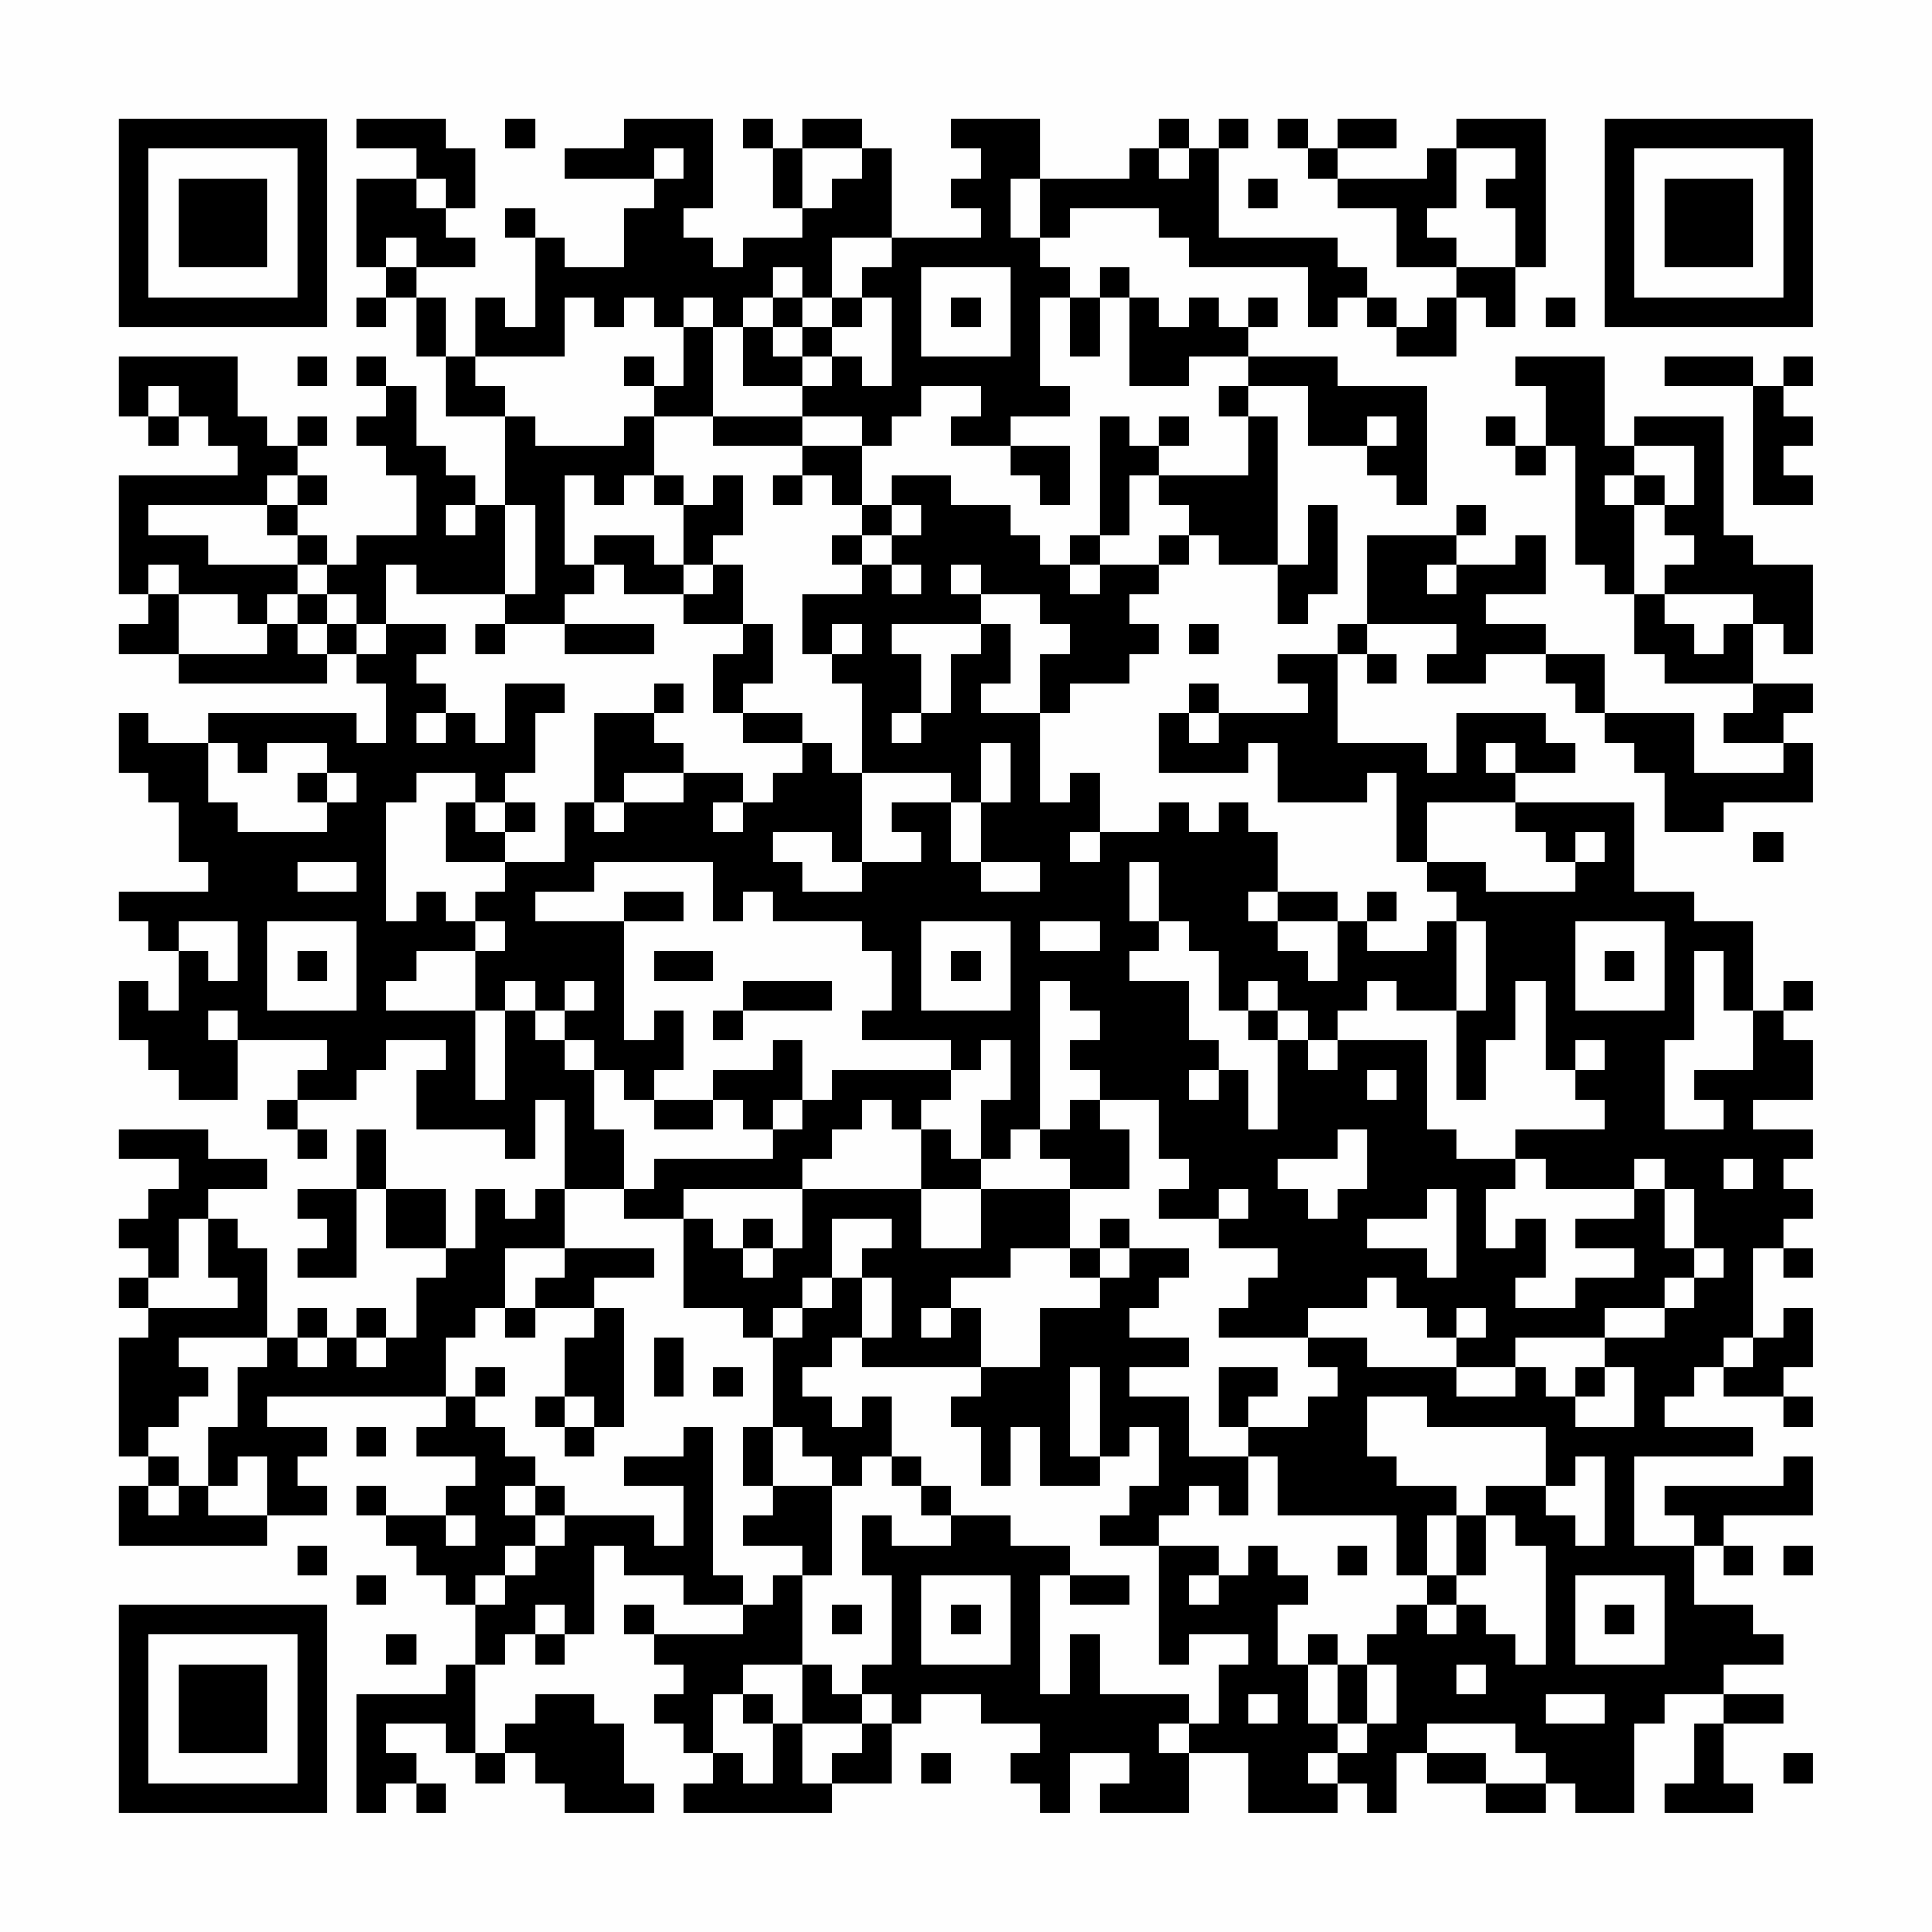 <?xml version="1.0" encoding="UTF-8"?>
<svg xmlns="http://www.w3.org/2000/svg" version="1.1" width="300" height="300" viewBox="0 0 300 300"><rect x="0" y="0" width="300" height="300" fill="#fefefe"/><g transform="scale(4.615)"><g transform="translate(4,4)"><path fill-rule="evenodd" d="M8 0L8 1L10 1L10 2L8 2L8 5L9 5L9 6L8 6L8 7L9 7L9 6L10 6L10 8L11 8L11 10L13 10L13 13L12 13L12 12L11 12L11 11L10 11L10 9L9 9L9 8L8 8L8 9L9 9L9 10L8 10L8 11L9 11L9 12L10 12L10 14L8 14L8 15L7 15L7 14L6 14L6 13L7 13L7 12L6 12L6 11L7 11L7 10L6 10L6 11L5 11L5 10L4 10L4 8L0 8L0 10L1 10L1 11L2 11L2 10L3 10L3 11L4 11L4 12L0 12L0 16L1 16L1 17L0 17L0 18L2 18L2 19L7 19L7 18L8 18L8 19L9 19L9 21L8 21L8 20L3 20L3 21L1 21L1 20L0 20L0 22L1 22L1 23L2 23L2 25L3 25L3 26L0 26L0 27L1 27L1 28L2 28L2 30L1 30L1 29L0 29L0 31L1 31L1 32L2 32L2 33L4 33L4 31L7 31L7 32L6 32L6 33L5 33L5 34L6 34L6 35L7 35L7 34L6 34L6 33L8 33L8 32L9 32L9 31L11 31L11 32L10 32L10 34L13 34L13 35L14 35L14 33L15 33L15 36L14 36L14 37L13 37L13 36L12 36L12 38L11 38L11 36L9 36L9 34L8 34L8 36L6 36L6 37L7 37L7 38L6 38L6 39L8 39L8 36L9 36L9 38L11 38L11 39L10 39L10 41L9 41L9 40L8 40L8 41L7 41L7 40L6 40L6 41L5 41L5 38L4 38L4 37L3 37L3 36L5 36L5 35L3 35L3 34L0 34L0 35L2 35L2 36L1 36L1 37L0 37L0 38L1 38L1 39L0 39L0 40L1 40L1 41L0 41L0 45L1 45L1 46L0 46L0 48L5 48L5 47L7 47L7 46L6 46L6 45L7 45L7 44L5 44L5 43L11 43L11 44L10 44L10 45L12 45L12 46L11 46L11 47L9 47L9 46L8 46L8 47L9 47L9 48L10 48L10 49L11 49L11 50L12 50L12 52L11 52L11 53L8 53L8 57L9 57L9 56L10 56L10 57L11 57L11 56L10 56L10 55L9 55L9 54L11 54L11 55L12 55L12 56L13 56L13 55L14 55L14 56L15 56L15 57L18 57L18 56L17 56L17 54L16 54L16 53L14 53L14 54L13 54L13 55L12 55L12 52L13 52L13 51L14 51L14 52L15 52L15 51L16 51L16 48L17 48L17 49L19 49L19 50L21 50L21 51L18 51L18 50L17 50L17 51L18 51L18 52L19 52L19 53L18 53L18 54L19 54L19 55L20 55L20 56L19 56L19 57L24 57L24 56L26 56L26 54L27 54L27 53L29 53L29 54L31 54L31 55L30 55L30 56L31 56L31 57L32 57L32 55L34 55L34 56L33 56L33 57L36 57L36 55L38 55L38 57L41 57L41 56L42 56L42 57L43 57L43 55L44 55L44 56L46 56L46 57L48 57L48 56L49 56L49 57L51 57L51 54L52 54L52 53L54 53L54 54L53 54L53 56L52 56L52 57L55 57L55 56L54 56L54 54L56 54L56 53L54 53L54 52L56 52L56 51L55 51L55 50L53 50L53 48L54 48L54 49L55 49L55 48L54 48L54 47L57 47L57 45L56 45L56 46L52 46L52 47L53 47L53 48L51 48L51 45L55 45L55 44L52 44L52 43L53 43L53 42L54 42L54 43L56 43L56 44L57 44L57 43L56 43L56 42L57 42L57 40L56 40L56 41L55 41L55 38L56 38L56 39L57 39L57 38L56 38L56 37L57 37L57 36L56 36L56 35L57 35L57 34L55 34L55 33L57 33L57 31L56 31L56 30L57 30L57 29L56 29L56 30L55 30L55 27L53 27L53 26L51 26L51 23L47 23L47 22L49 22L49 21L48 21L48 20L45 20L45 22L44 22L44 21L41 21L41 18L42 18L42 19L43 19L43 18L42 18L42 17L45 17L45 18L44 18L44 19L46 19L46 18L48 18L48 19L49 19L49 20L50 20L50 21L51 21L51 22L52 22L52 24L54 24L54 23L57 23L57 21L56 21L56 20L57 20L57 19L55 19L55 17L56 17L56 18L57 18L57 15L55 15L55 14L54 14L54 10L51 10L51 11L50 11L50 8L47 8L47 9L48 9L48 11L47 11L47 10L46 10L46 11L47 11L47 12L48 12L48 11L49 11L49 15L50 15L50 16L51 16L51 18L52 18L52 19L55 19L55 20L54 20L54 21L56 21L56 22L53 22L53 20L50 20L50 18L48 18L48 17L46 17L46 16L48 16L48 14L47 14L47 15L45 15L45 14L46 14L46 13L45 13L45 14L42 14L42 17L41 17L41 18L39 18L39 19L40 19L40 20L37 20L37 19L36 19L36 20L35 20L35 22L38 22L38 21L39 21L39 23L42 23L42 22L43 22L43 25L44 25L44 26L45 26L45 27L44 27L44 28L42 28L42 27L43 27L43 26L42 26L42 27L41 27L41 26L39 26L39 24L38 24L38 23L37 23L37 24L36 24L36 23L35 23L35 24L33 24L33 22L32 22L32 23L31 23L31 20L32 20L32 19L34 19L34 18L35 18L35 17L34 17L34 16L35 16L35 15L36 15L36 14L37 14L37 15L39 15L39 17L40 17L40 16L41 16L41 13L40 13L40 15L39 15L39 10L38 10L38 9L40 9L40 11L42 11L42 12L43 12L43 13L44 13L44 9L41 9L41 8L38 8L38 7L39 7L39 6L38 6L38 7L37 7L37 6L36 6L36 7L35 7L35 6L34 6L34 5L33 5L33 6L32 6L32 5L31 5L31 4L32 4L32 3L35 3L35 4L36 4L36 5L40 5L40 7L41 7L41 6L42 6L42 7L43 7L43 8L45 8L45 6L46 6L46 7L47 7L47 5L48 5L48 0L45 0L45 1L44 1L44 2L41 2L41 1L43 1L43 0L41 0L41 1L40 1L40 0L39 0L39 1L40 1L40 2L41 2L41 3L43 3L43 5L45 5L45 6L44 6L44 7L43 7L43 6L42 6L42 5L41 5L41 4L37 4L37 1L38 1L38 0L37 0L37 1L36 1L36 0L35 0L35 1L34 1L34 2L31 2L31 0L28 0L28 1L29 1L29 2L28 2L28 3L29 3L29 4L26 4L26 1L25 1L25 0L23 0L23 1L22 1L22 0L21 0L21 1L22 1L22 3L23 3L23 4L21 4L21 5L20 5L20 4L19 4L19 3L20 3L20 0L17 0L17 1L15 1L15 2L18 2L18 3L17 3L17 5L15 5L15 4L14 4L14 3L13 3L13 4L14 4L14 7L13 7L13 6L12 6L12 8L11 8L11 6L10 6L10 5L12 5L12 4L11 4L11 3L12 3L12 1L11 1L11 0ZM13 0L13 1L14 1L14 0ZM18 1L18 2L19 2L19 1ZM23 1L23 3L24 3L24 2L25 2L25 1ZM35 1L35 2L36 2L36 1ZM45 1L45 3L44 3L44 4L45 4L45 5L47 5L47 3L46 3L46 2L47 2L47 1ZM10 2L10 3L11 3L11 2ZM30 2L30 4L31 4L31 2ZM38 2L38 3L39 3L39 2ZM9 4L9 5L10 5L10 4ZM24 4L24 6L23 6L23 5L22 5L22 6L21 6L21 7L20 7L20 6L19 6L19 7L18 7L18 6L17 6L17 7L16 7L16 6L15 6L15 8L12 8L12 9L13 9L13 10L14 10L14 11L17 11L17 10L18 10L18 12L17 12L17 13L16 13L16 12L15 12L15 15L16 15L16 16L15 16L15 17L13 17L13 16L14 16L14 13L13 13L13 16L10 16L10 15L9 15L9 17L8 17L8 16L7 16L7 15L6 15L6 14L5 14L5 13L6 13L6 12L5 12L5 13L1 13L1 14L3 14L3 15L6 15L6 16L5 16L5 17L4 17L4 16L2 16L2 15L1 15L1 16L2 16L2 18L5 18L5 17L6 17L6 18L7 18L7 17L8 17L8 18L9 18L9 17L11 17L11 18L10 18L10 19L11 19L11 20L10 20L10 21L11 21L11 20L12 20L12 21L13 21L13 19L15 19L15 20L14 20L14 22L13 22L13 23L12 23L12 22L10 22L10 23L9 23L9 27L10 27L10 26L11 26L11 27L12 27L12 28L10 28L10 29L9 29L9 30L12 30L12 33L13 33L13 30L14 30L14 31L15 31L15 32L16 32L16 34L17 34L17 36L15 36L15 38L13 38L13 40L12 40L12 41L11 41L11 43L12 43L12 44L13 44L13 45L14 45L14 46L13 46L13 47L14 47L14 48L13 48L13 49L12 49L12 50L13 50L13 49L14 49L14 48L15 48L15 47L18 47L18 48L19 48L19 46L17 46L17 45L19 45L19 44L20 44L20 49L21 49L21 50L22 50L22 49L23 49L23 52L21 52L21 53L20 53L20 55L21 55L21 56L22 56L22 54L23 54L23 56L24 56L24 55L25 55L25 54L26 54L26 53L25 53L25 52L26 52L26 49L25 49L25 47L26 47L26 48L28 48L28 47L30 47L30 48L32 48L32 49L31 49L31 53L32 53L32 51L33 51L33 53L36 53L36 54L35 54L35 55L36 55L36 54L37 54L37 52L38 52L38 51L36 51L36 52L35 52L35 48L37 48L37 49L36 49L36 50L37 50L37 49L38 49L38 48L39 48L39 49L40 49L40 50L39 50L39 52L40 52L40 54L41 54L41 55L40 55L40 56L41 56L41 55L42 55L42 54L43 54L43 52L42 52L42 51L43 51L43 50L44 50L44 51L45 51L45 50L46 50L46 51L47 51L47 52L48 52L48 48L47 48L47 47L46 47L46 46L48 46L48 47L49 47L49 48L50 48L50 45L49 45L49 46L48 46L48 44L44 44L44 43L42 43L42 45L43 45L43 46L45 46L45 47L44 47L44 49L43 49L43 47L39 47L39 45L38 45L38 44L40 44L40 43L41 43L41 42L40 42L40 41L42 41L42 42L45 42L45 43L47 43L47 42L48 42L48 43L49 43L49 44L51 44L51 42L50 42L50 41L52 41L52 40L53 40L53 39L54 39L54 38L53 38L53 36L52 36L52 35L51 35L51 36L48 36L48 35L47 35L47 34L50 34L50 33L49 33L49 32L50 32L50 31L49 31L49 32L48 32L48 29L47 29L47 31L46 31L46 33L45 33L45 30L46 30L46 27L45 27L45 30L43 30L43 29L42 29L42 30L41 30L41 31L40 31L40 30L39 30L39 29L38 29L38 30L37 30L37 28L36 28L36 27L35 27L35 25L34 25L34 27L35 27L35 28L34 28L34 29L36 29L36 31L37 31L37 32L36 32L36 33L37 33L37 32L38 32L38 34L39 34L39 31L40 31L40 32L41 32L41 31L44 31L44 34L45 34L45 35L47 35L47 36L46 36L46 38L47 38L47 37L48 37L48 39L47 39L47 40L49 40L49 39L51 39L51 38L49 38L49 37L51 37L51 36L52 36L52 38L53 38L53 39L52 39L52 40L50 40L50 41L47 41L47 42L45 42L45 41L46 41L46 40L45 40L45 41L44 41L44 40L43 40L43 39L42 39L42 40L40 40L40 41L37 41L37 40L38 40L38 39L39 39L39 38L37 38L37 37L38 37L38 36L37 36L37 37L35 37L35 36L36 36L36 35L35 35L35 33L33 33L33 32L32 32L32 31L33 31L33 30L32 30L32 29L31 29L31 34L30 34L30 35L29 35L29 33L30 33L30 31L29 31L29 32L28 32L28 31L25 31L25 30L26 30L26 28L25 28L25 27L22 27L22 26L21 26L21 27L20 27L20 25L16 25L16 26L14 26L14 27L17 27L17 31L18 31L18 30L19 30L19 32L18 32L18 33L17 33L17 32L16 32L16 31L15 31L15 30L16 30L16 29L15 29L15 30L14 30L14 29L13 29L13 30L12 30L12 28L13 28L13 27L12 27L12 26L13 26L13 25L15 25L15 23L16 23L16 24L17 24L17 23L19 23L19 22L21 22L21 23L20 23L20 24L21 24L21 23L22 23L22 22L23 22L23 21L24 21L24 22L25 22L25 25L24 25L24 24L22 24L22 25L23 25L23 26L25 26L25 25L27 25L27 24L26 24L26 23L28 23L28 25L29 25L29 26L31 26L31 25L29 25L29 23L30 23L30 21L29 21L29 23L28 23L28 22L25 22L25 19L24 19L24 18L25 18L25 17L24 17L24 18L23 18L23 16L25 16L25 15L26 15L26 16L27 16L27 15L26 15L26 14L27 14L27 13L26 13L26 12L28 12L28 13L30 13L30 14L31 14L31 15L32 15L32 16L33 16L33 15L35 15L35 14L36 14L36 13L35 13L35 12L38 12L38 10L37 10L37 9L38 9L38 8L36 8L36 9L34 9L34 6L33 6L33 8L32 8L32 6L31 6L31 9L32 9L32 10L30 10L30 11L28 11L28 10L29 10L29 9L27 9L27 10L26 10L26 11L25 11L25 10L23 10L23 9L24 9L24 8L25 8L25 9L26 9L26 6L25 6L25 5L26 5L26 4ZM27 5L27 8L30 8L30 5ZM22 6L22 7L21 7L21 9L23 9L23 8L24 8L24 7L25 7L25 6L24 6L24 7L23 7L23 6ZM28 6L28 7L29 7L29 6ZM48 6L48 7L49 7L49 6ZM19 7L19 9L18 9L18 8L17 8L17 9L18 9L18 10L20 10L20 11L23 11L23 12L22 12L22 13L23 13L23 12L24 12L24 13L25 13L25 14L24 14L24 15L25 15L25 14L26 14L26 13L25 13L25 11L23 11L23 10L20 10L20 7ZM22 7L22 8L23 8L23 7ZM6 8L6 9L7 9L7 8ZM52 8L52 9L55 9L55 13L57 13L57 12L56 12L56 11L57 11L57 10L56 10L56 9L57 9L57 8L56 8L56 9L55 9L55 8ZM1 9L1 10L2 10L2 9ZM33 10L33 14L32 14L32 15L33 15L33 14L34 14L34 12L35 12L35 11L36 11L36 10L35 10L35 11L34 11L34 10ZM42 10L42 11L43 11L43 10ZM30 11L30 12L31 12L31 13L32 13L32 11ZM51 11L51 12L50 12L50 13L51 13L51 16L52 16L52 17L53 17L53 18L54 18L54 17L55 17L55 16L52 16L52 15L53 15L53 14L52 14L52 13L53 13L53 11ZM18 12L18 13L19 13L19 15L18 15L18 14L16 14L16 15L17 15L17 16L19 16L19 17L21 17L21 18L20 18L20 20L21 20L21 21L23 21L23 20L21 20L21 19L22 19L22 17L21 17L21 15L20 15L20 14L21 14L21 12L20 12L20 13L19 13L19 12ZM51 12L51 13L52 13L52 12ZM11 13L11 14L12 14L12 13ZM19 15L19 16L20 16L20 15ZM28 15L28 16L29 16L29 17L26 17L26 18L27 18L27 20L26 20L26 21L27 21L27 20L28 20L28 18L29 18L29 17L30 17L30 19L29 19L29 20L31 20L31 18L32 18L32 17L31 17L31 16L29 16L29 15ZM44 15L44 16L45 16L45 15ZM6 16L6 17L7 17L7 16ZM12 17L12 18L13 18L13 17ZM15 17L15 18L18 18L18 17ZM36 17L36 18L37 18L37 17ZM18 19L18 20L16 20L16 23L17 23L17 22L19 22L19 21L18 21L18 20L19 20L19 19ZM36 20L36 21L37 21L37 20ZM3 21L3 23L4 23L4 24L7 24L7 23L8 23L8 22L7 22L7 21L5 21L5 22L4 22L4 21ZM46 21L46 22L47 22L47 21ZM6 22L6 23L7 23L7 22ZM11 23L11 25L13 25L13 24L14 24L14 23L13 23L13 24L12 24L12 23ZM44 23L44 25L46 25L46 26L49 26L49 25L50 25L50 24L49 24L49 25L48 25L48 24L47 24L47 23ZM32 24L32 25L33 25L33 24ZM55 24L55 25L56 25L56 24ZM6 25L6 26L8 26L8 25ZM17 26L17 27L19 27L19 26ZM38 26L38 27L39 27L39 28L40 28L40 29L41 29L41 27L39 27L39 26ZM2 27L2 28L3 28L3 29L4 29L4 27ZM5 27L5 30L8 30L8 27ZM27 27L27 30L30 30L30 27ZM31 27L31 28L33 28L33 27ZM49 27L49 30L52 30L52 27ZM6 28L6 29L7 29L7 28ZM18 28L18 29L20 29L20 28ZM28 28L28 29L29 29L29 28ZM50 28L50 29L51 29L51 28ZM53 28L53 31L52 31L52 34L54 34L54 33L53 33L53 32L55 32L55 30L54 30L54 28ZM21 29L21 30L20 30L20 31L21 31L21 30L24 30L24 29ZM3 30L3 31L4 31L4 30ZM38 30L38 31L39 31L39 30ZM22 31L22 32L20 32L20 33L18 33L18 34L20 34L20 33L21 33L21 34L22 34L22 35L18 35L18 36L17 36L17 37L19 37L19 40L21 40L21 41L22 41L22 44L21 44L21 46L22 46L22 47L21 47L21 48L23 48L23 49L24 49L24 46L25 46L25 45L26 45L26 46L27 46L27 47L28 47L28 46L27 46L27 45L26 45L26 43L25 43L25 44L24 44L24 43L23 43L23 42L24 42L24 41L25 41L25 42L29 42L29 43L28 43L28 44L29 44L29 46L30 46L30 44L31 44L31 46L33 46L33 45L34 45L34 44L35 44L35 46L34 46L34 47L33 47L33 48L35 48L35 47L36 47L36 46L37 46L37 47L38 47L38 45L36 45L36 43L34 43L34 42L36 42L36 41L34 41L34 40L35 40L35 39L36 39L36 38L34 38L34 37L33 37L33 38L32 38L32 36L34 36L34 34L33 34L33 33L32 33L32 34L31 34L31 35L32 35L32 36L29 36L29 35L28 35L28 34L27 34L27 33L28 33L28 32L24 32L24 33L23 33L23 31ZM42 32L42 33L43 33L43 32ZM22 33L22 34L23 34L23 33ZM25 33L25 34L24 34L24 35L23 35L23 36L19 36L19 37L20 37L20 38L21 38L21 39L22 39L22 38L23 38L23 36L27 36L27 38L29 38L29 36L27 36L27 34L26 34L26 33ZM41 34L41 35L39 35L39 36L40 36L40 37L41 37L41 36L42 36L42 34ZM54 35L54 36L55 36L55 35ZM44 36L44 37L42 37L42 38L44 38L44 39L45 39L45 36ZM2 37L2 39L1 39L1 40L4 40L4 39L3 39L3 37ZM21 37L21 38L22 38L22 37ZM24 37L24 39L23 39L23 40L22 40L22 41L23 41L23 40L24 40L24 39L25 39L25 41L26 41L26 39L25 39L25 38L26 38L26 37ZM15 38L15 39L14 39L14 40L13 40L13 41L14 41L14 40L16 40L16 41L15 41L15 43L14 43L14 44L15 44L15 45L16 45L16 44L17 44L17 40L16 40L16 39L18 39L18 38ZM30 38L30 39L28 39L28 40L27 40L27 41L28 41L28 40L29 40L29 42L31 42L31 40L33 40L33 39L34 39L34 38L33 38L33 39L32 39L32 38ZM2 41L2 42L3 42L3 43L2 43L2 44L1 44L1 45L2 45L2 46L1 46L1 47L2 47L2 46L3 46L3 47L5 47L5 45L4 45L4 46L3 46L3 44L4 44L4 42L5 42L5 41ZM6 41L6 42L7 42L7 41ZM8 41L8 42L9 42L9 41ZM18 41L18 43L19 43L19 41ZM54 41L54 42L55 42L55 41ZM12 42L12 43L13 43L13 42ZM20 42L20 43L21 43L21 42ZM32 42L32 45L33 45L33 42ZM37 42L37 44L38 44L38 43L39 43L39 42ZM49 42L49 43L50 43L50 42ZM15 43L15 44L16 44L16 43ZM8 44L8 45L9 45L9 44ZM22 44L22 46L24 46L24 45L23 45L23 44ZM14 46L14 47L15 47L15 46ZM11 47L11 48L12 48L12 47ZM45 47L45 49L44 49L44 50L45 50L45 49L46 49L46 47ZM6 48L6 49L7 49L7 48ZM41 48L41 49L42 49L42 48ZM56 48L56 49L57 49L57 48ZM8 49L8 50L9 50L9 49ZM27 49L27 52L30 52L30 49ZM32 49L32 50L34 50L34 49ZM49 49L49 52L52 52L52 49ZM14 50L14 51L15 51L15 50ZM24 50L24 51L25 51L25 50ZM28 50L28 51L29 51L29 50ZM50 50L50 51L51 51L51 50ZM9 51L9 52L10 52L10 51ZM40 51L40 52L41 52L41 54L42 54L42 52L41 52L41 51ZM23 52L23 54L25 54L25 53L24 53L24 52ZM45 52L45 53L46 53L46 52ZM21 53L21 54L22 54L22 53ZM38 53L38 54L39 54L39 53ZM48 53L48 54L50 54L50 53ZM44 54L44 55L46 55L46 56L48 56L48 55L47 55L47 54ZM27 55L27 56L28 56L28 55ZM56 55L56 56L57 56L57 55ZM0 0L0 7L7 7L7 0ZM1 1L1 6L6 6L6 1ZM2 2L2 5L5 5L5 2ZM50 0L50 7L57 7L57 0ZM51 1L51 6L56 6L56 1ZM52 2L52 5L55 5L55 2ZM0 50L0 57L7 57L7 50ZM1 51L1 56L6 56L6 51ZM2 52L2 55L5 55L5 52Z" fill="#000000"/></g></g></svg>
